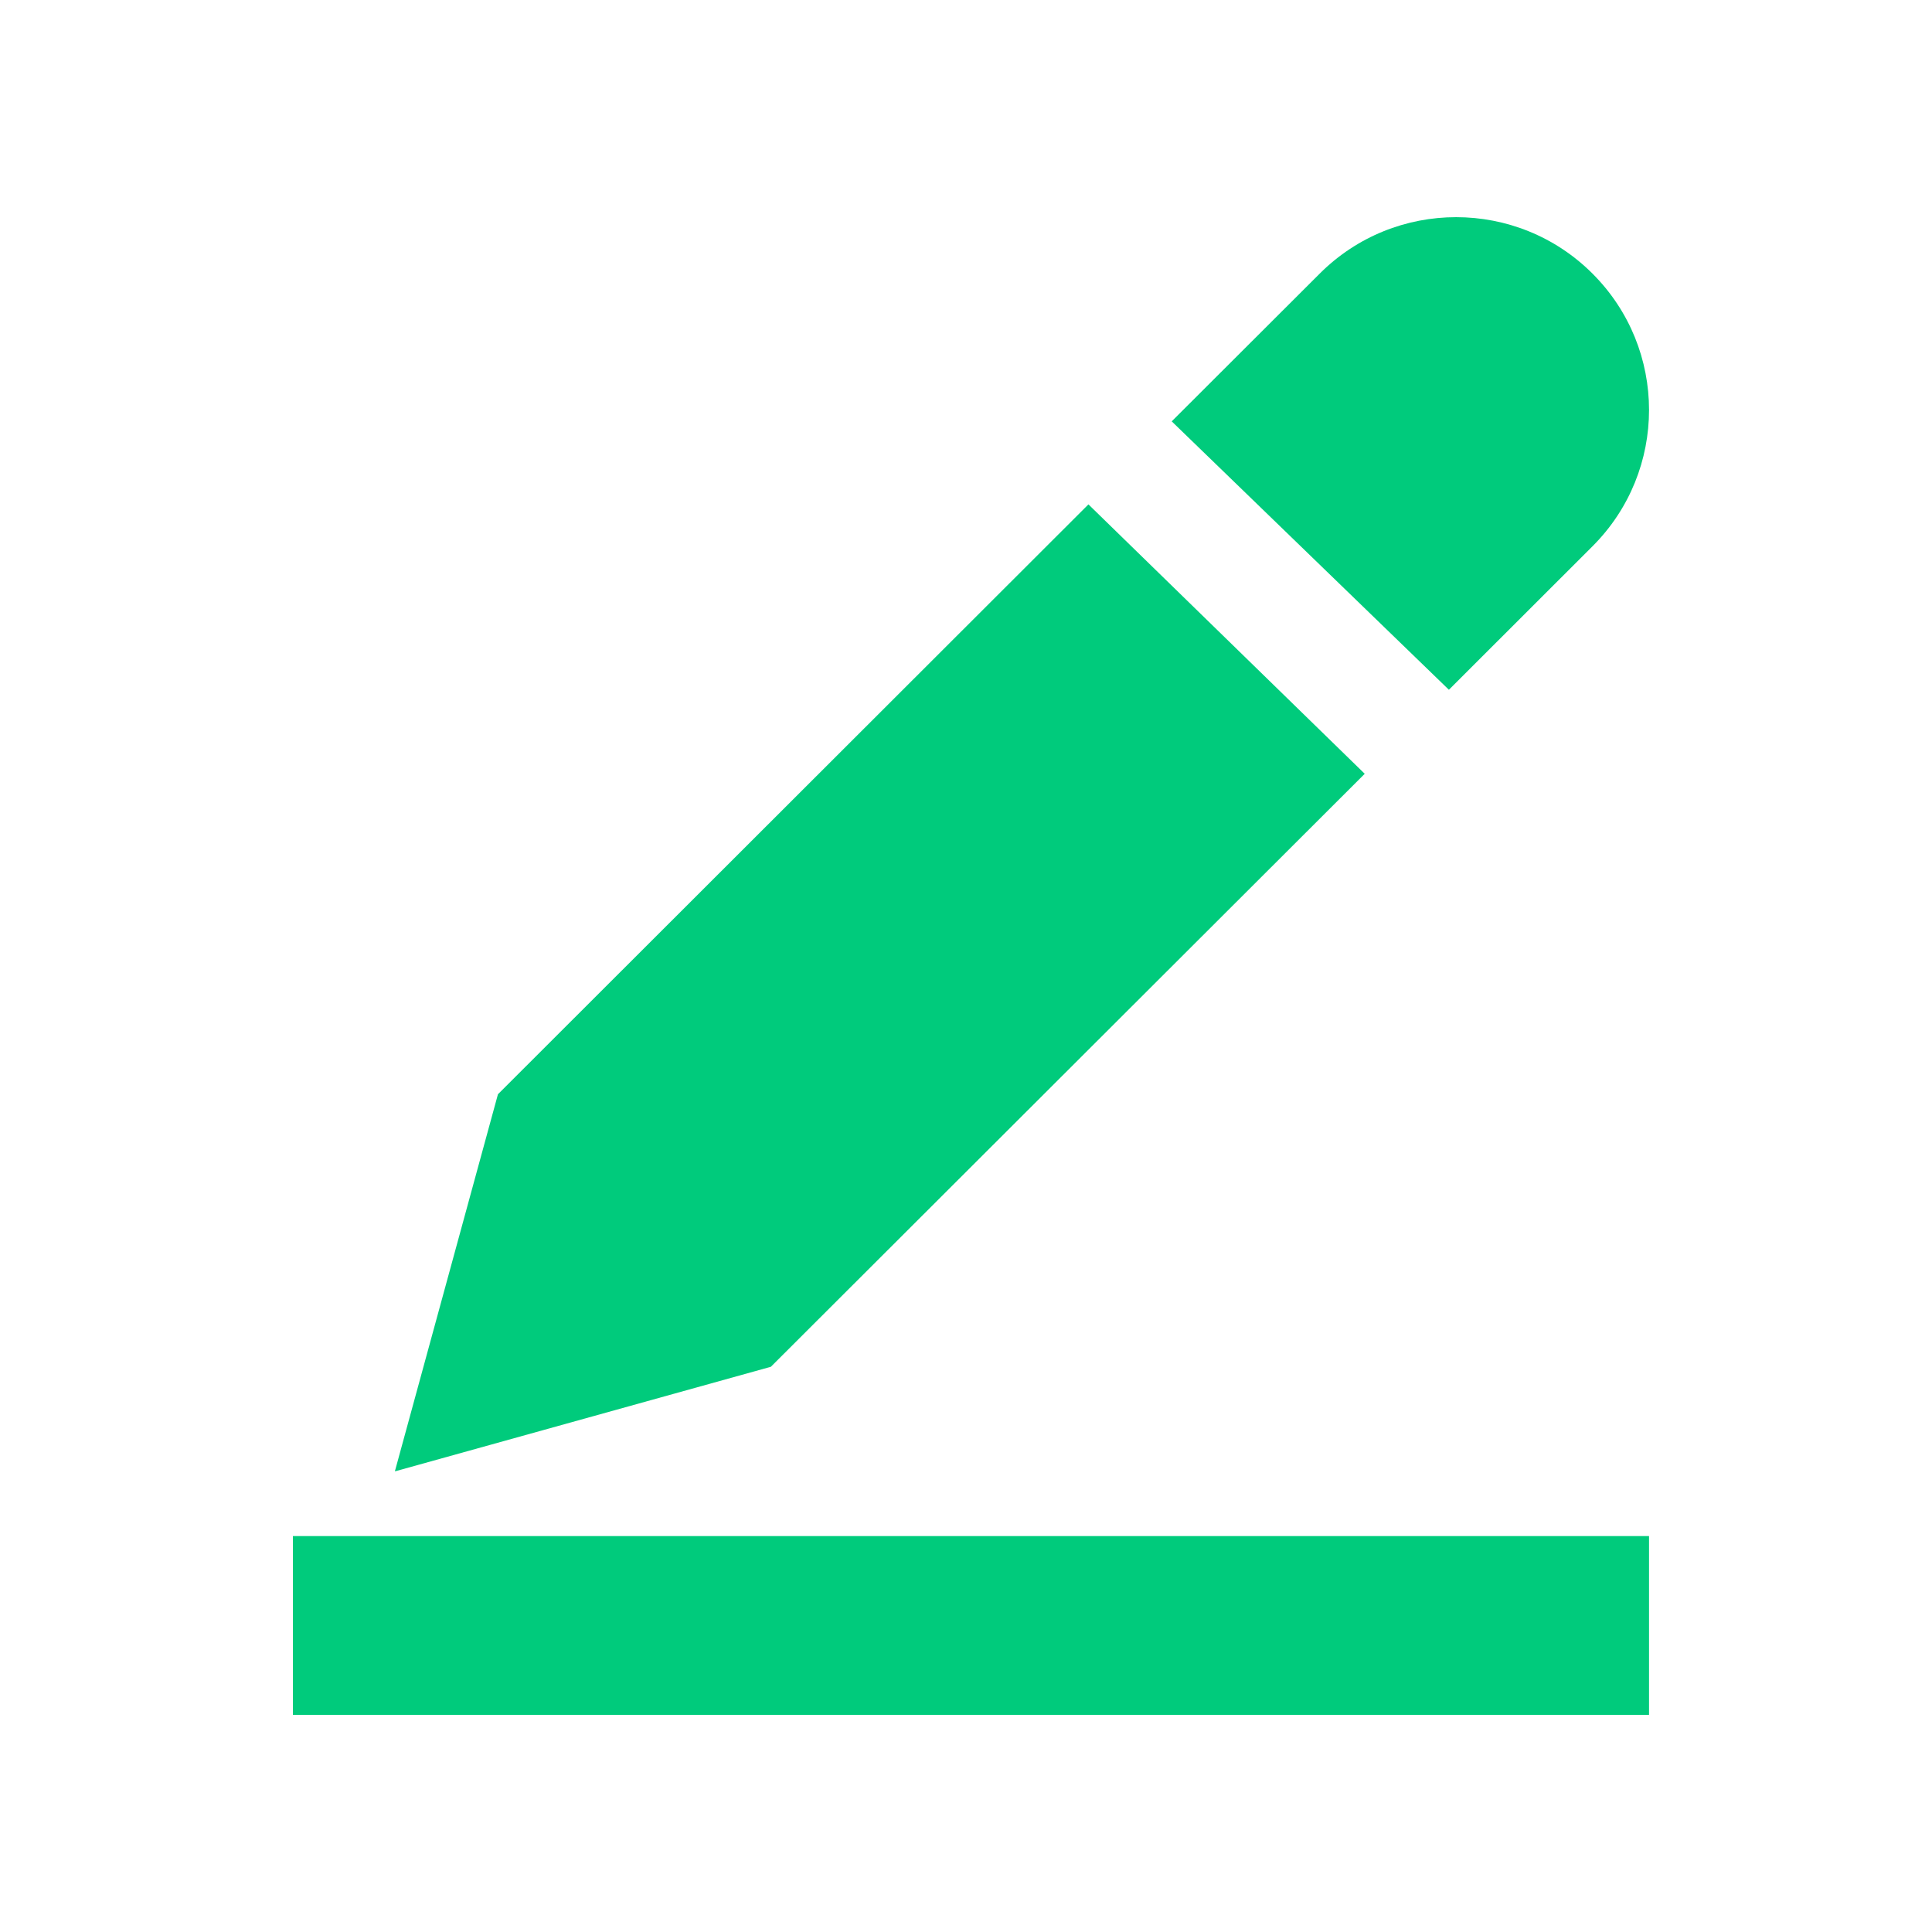<?xml version="1.0" standalone="no"?><!DOCTYPE svg PUBLIC "-//W3C//DTD SVG 1.1//EN" "http://www.w3.org/Graphics/SVG/1.1/DTD/svg11.dtd"><svg t="1617791221358" class="icon" viewBox="0 0 1024 1024" version="1.1" xmlns="http://www.w3.org/2000/svg" p-id="2612" xmlns:xlink="http://www.w3.org/1999/xlink" width="128" height="128"><defs><style type="text/css">:not([class*="icon"]):not(.fa):not(.fas):not(i) { font-family: "PingFang SC", "Heiti SC", myfont, "Microsoft YaHei", "Source Han Sans SC", "Noto Sans CJK SC", "HanHei SC", sans-serif, icomoon, Icons, brand-icons, FontAwesome, "Material Icons", "Material Icons Extended", "Glyphicons Halflings" !important; }
* { font-family: "PingFang SC", "Microsoft YaHei"; font-weight: bold !important; }
</style></defs><path d="M 723.339 410.125 l -146.443 -142.79 l -312.97 312.636 l -54.548 199.535 v 0.33 l 199.199 -55.415 Z m -23.866 -265.107 l -78.44 78.311 l 146.912 142.259 l 76.114 -76.05 c 39.952 -39.885 39.952 -104.632 0 -144.518 c -39.884 -39.886 -104.701 -39.886 -144.586 -0.002 Z M 155.243 814.16 h 718.78 v 94.737 h -718.78 Z" fill="#00cb7c" p-id="2613"></path></svg>